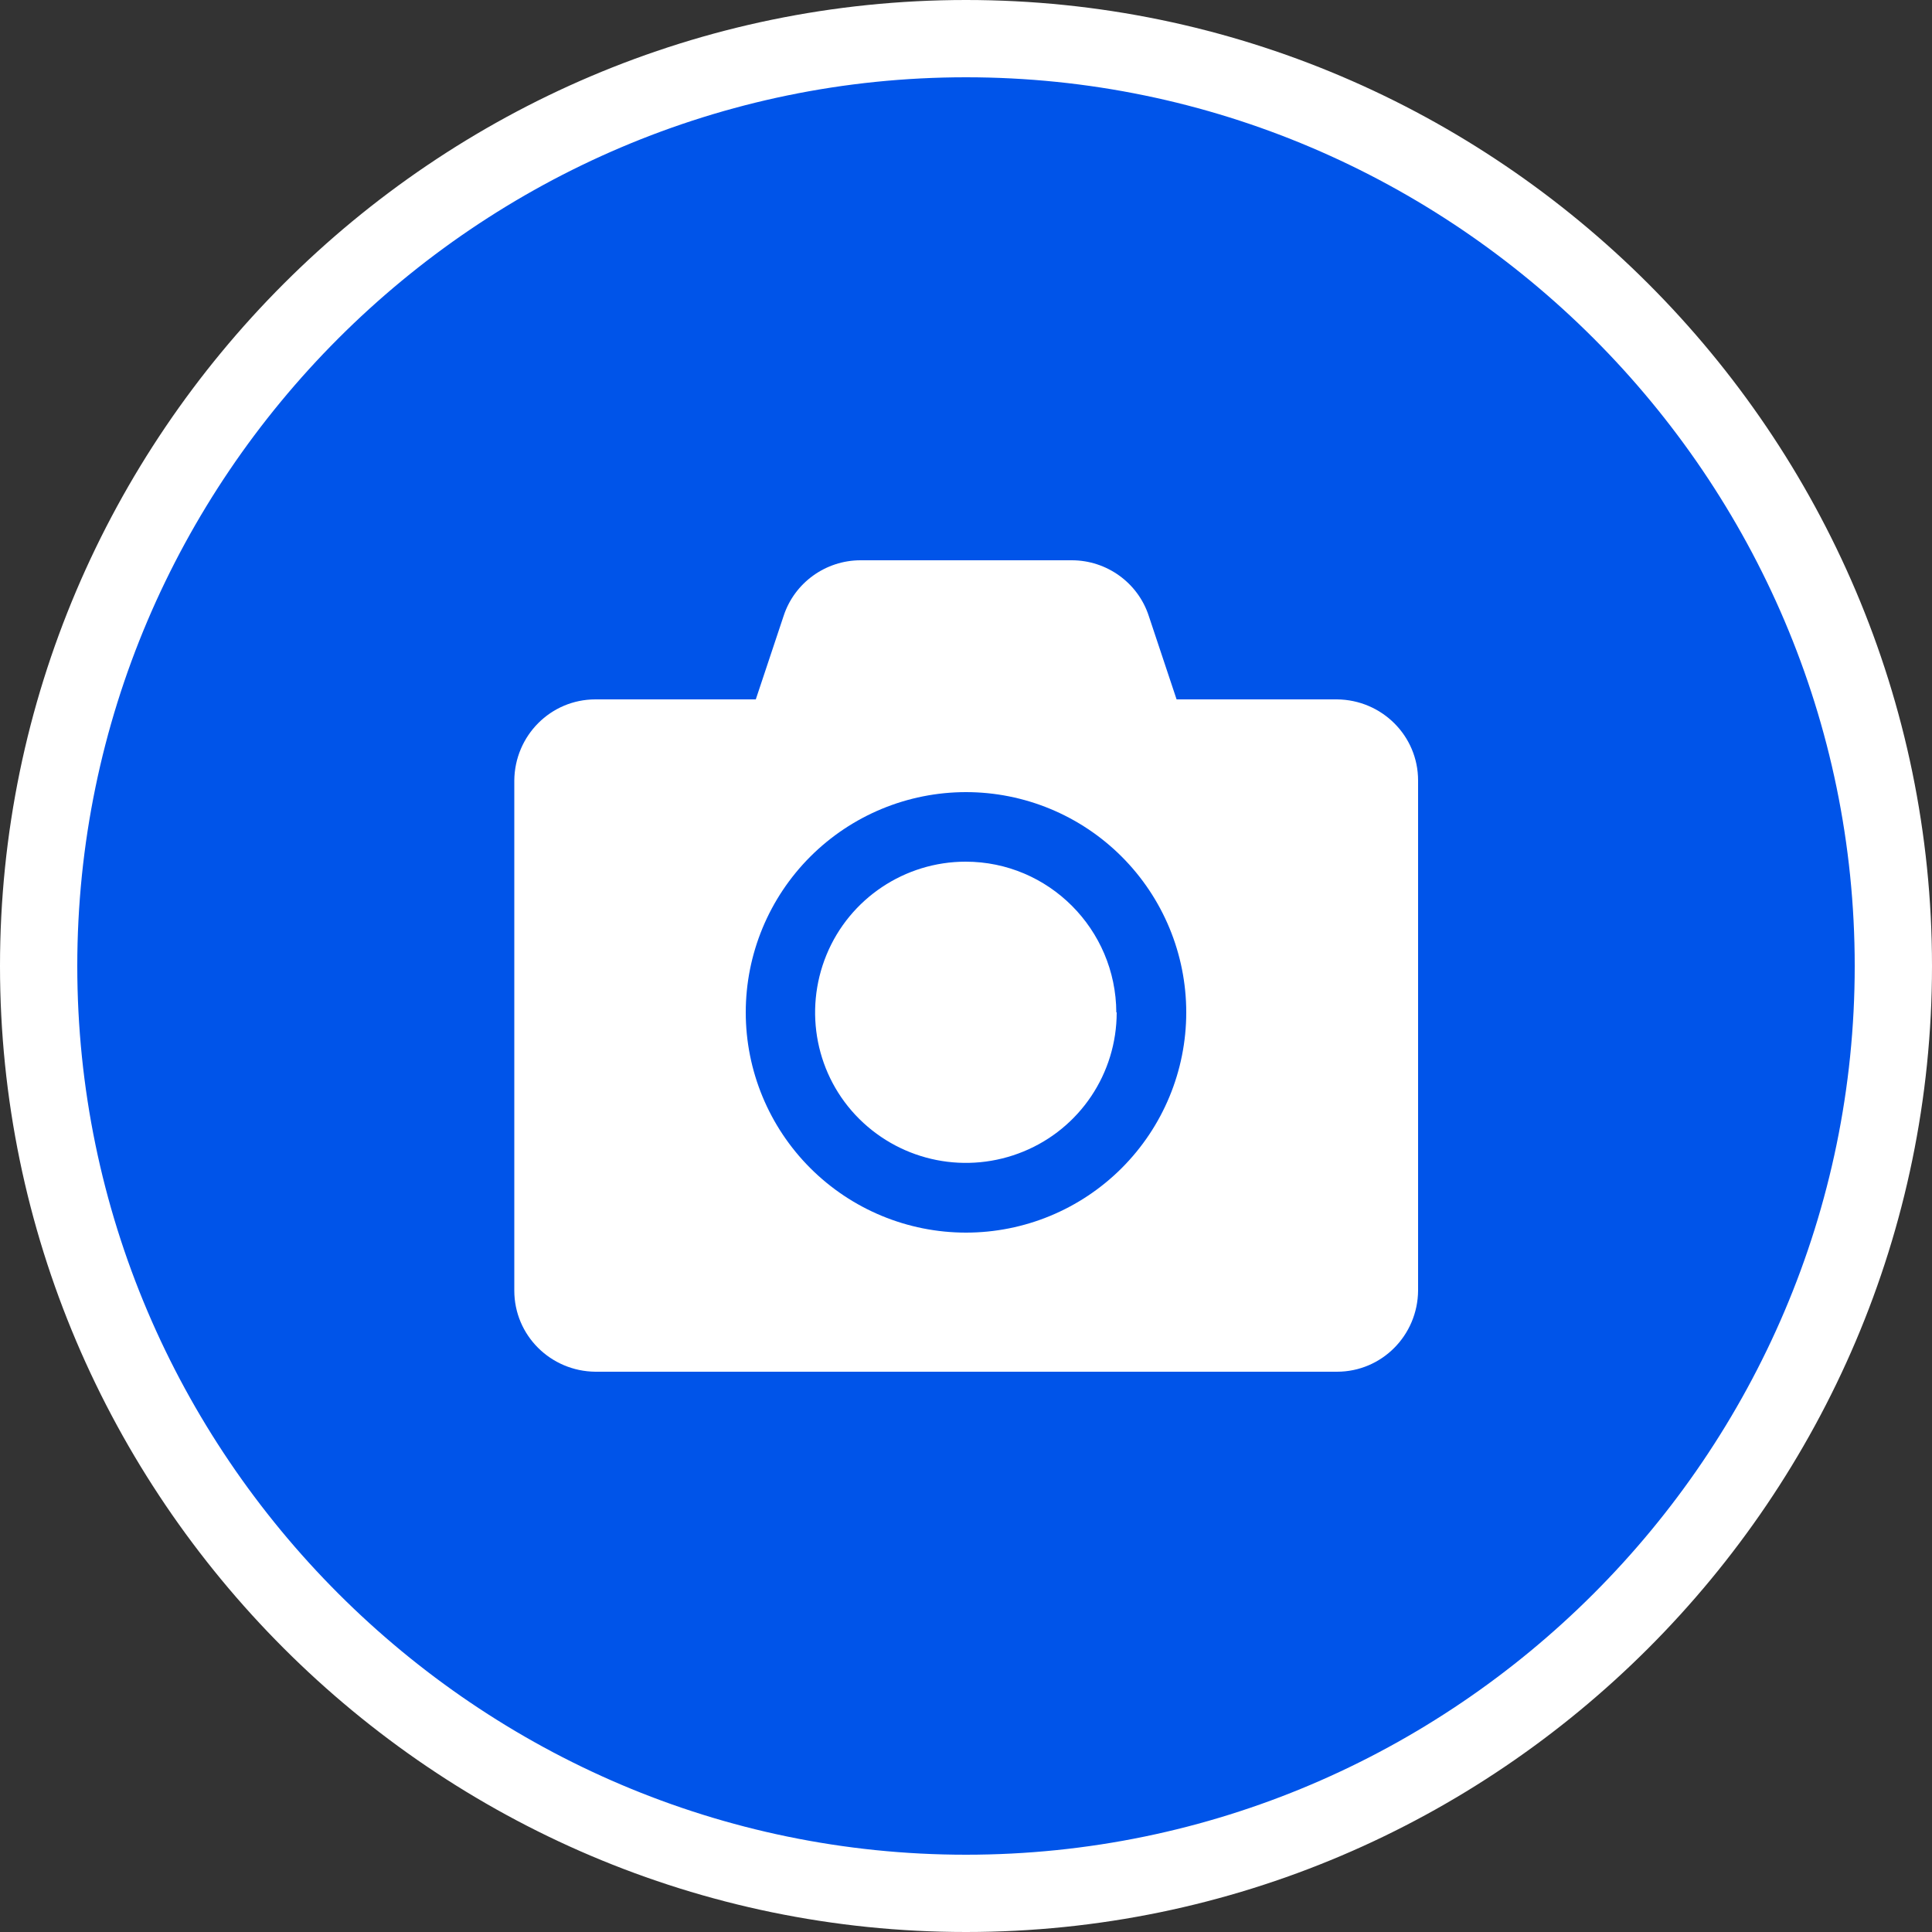 <?xml version="1.0" encoding="UTF-8"?>
<svg id="Layer_1" data-name="Layer 1" xmlns="http://www.w3.org/2000/svg" viewBox="0 0 50 50">
  <rect x="0" y="0" width="50" height="50" fill="#333333" stroke="none"/>
  <defs>
    <style>
      .cls-1 {
        fill: #fff;
      }

      .cls-2 {
        fill: #0054e9;
        stroke: #fff;
        stroke-miterlimit: 10;
        stroke-width: 2px;
      }
    </style>
  </defs>
  <path class="cls-2" d="m25,49c-13.2,0-24-10.8-24-24S11.8,1,25,1s24,10.8,24,24-10.8,24-24,24Z"/>
  <path class="cls-1" d="m34.6,18.1h-4.15l-.72-2.16c-.28-.86-1.09-1.44-1.99-1.44h-5.47c-.9,0-1.71.58-1.99,1.44l-.72,2.16h-4.15c-1.16,0-2.09.94-2.1,2.1v13.2c0,1.16.94,2.09,2.1,2.1h19.19c1.16,0,2.09-.94,2.1-2.1v-13.2c0-1.16-.94-2.09-2.1-2.1Zm-9.6,13.8h0c-1.51,0-2.96-.6-4.03-1.67-1.07-1.07-1.67-2.52-1.67-4.03s.6-2.96,1.67-4.03c1.07-1.07,2.52-1.67,4.03-1.67s2.96.6,4.03,1.67c1.07,1.07,1.67,2.52,1.67,4.03s-.6,2.96-1.67,4.03-2.52,1.67-4.03,1.67h0Zm3.9-5.7c0,1.58-.95,3-2.41,3.6-1.46.6-3.13.27-4.25-.84-1.12-1.11-1.45-2.79-.85-4.25.6-1.46,2.03-2.41,3.6-2.41,2.15,0,3.89,1.75,3.9,3.9h0Z"/>
</svg>